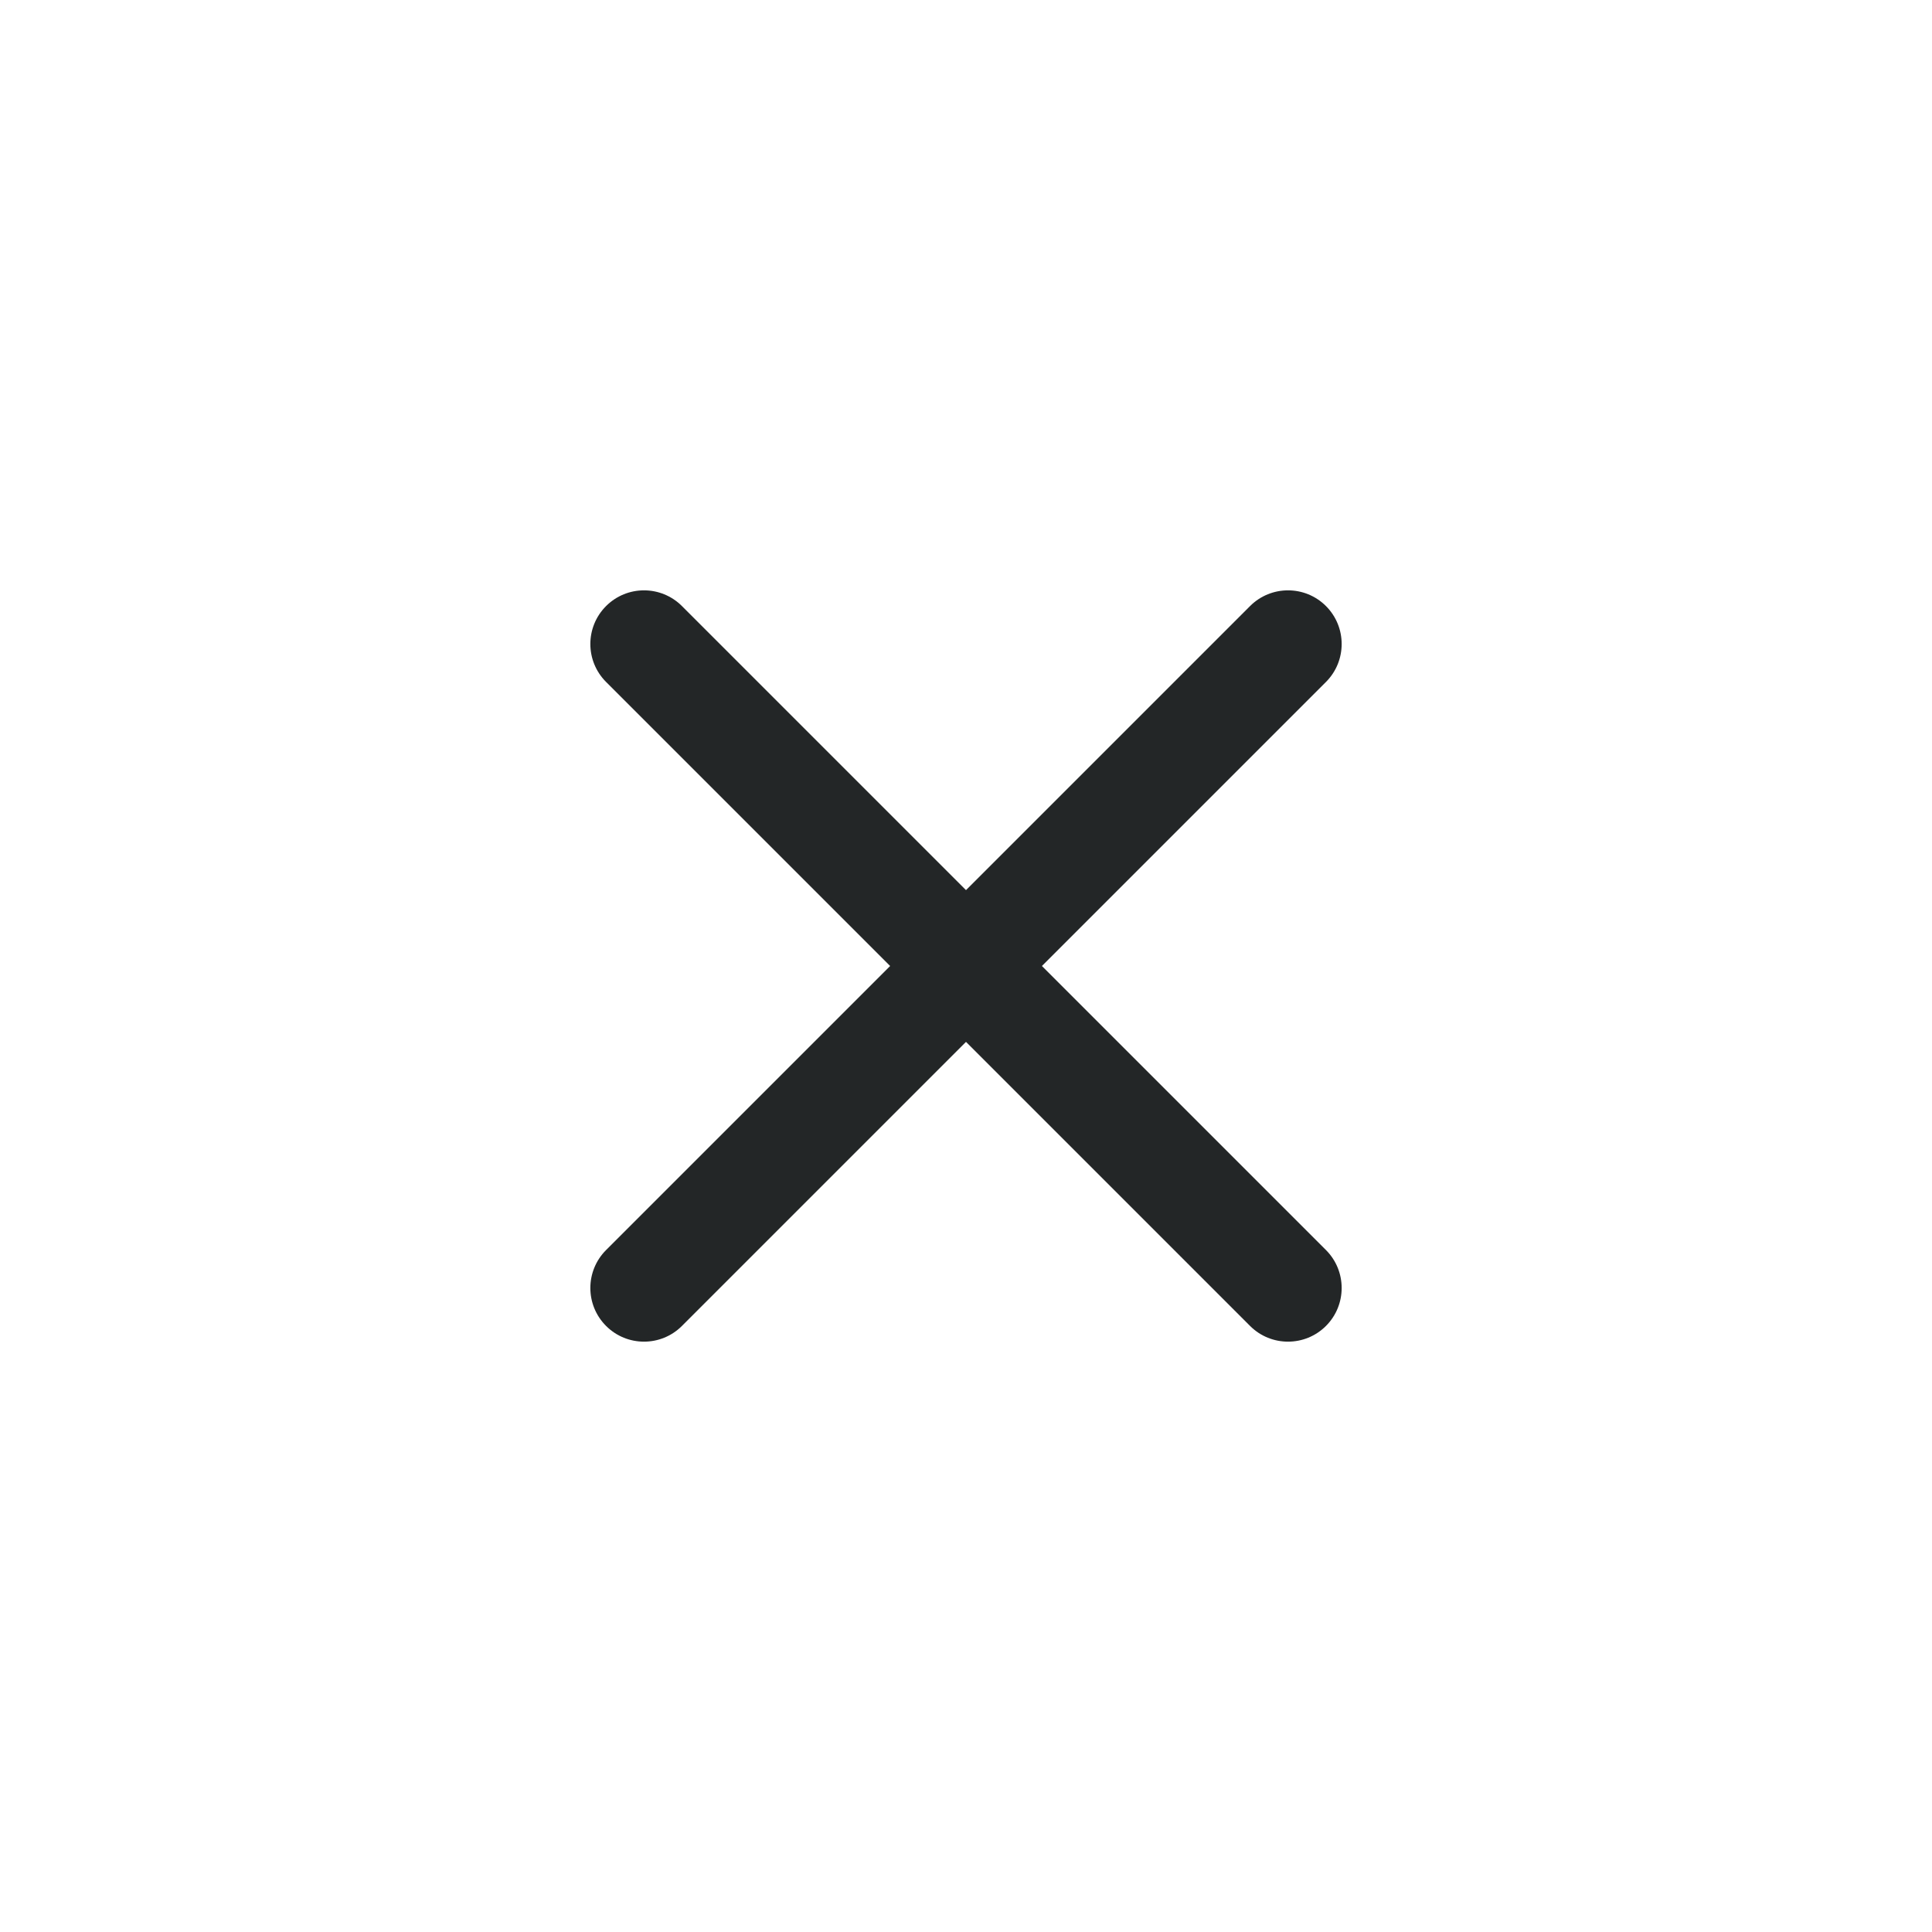 <svg width="40" height="40" viewBox="0 0 40 40" fill="none" xmlns="http://www.w3.org/2000/svg">
<path d="M27.453 14.119C27.886 13.685 27.886 12.982 27.453 12.548C27.019 12.114 26.315 12.114 25.881 12.548L20 18.429L14.119 12.548C13.685 12.114 12.982 12.114 12.548 12.548C12.114 12.982 12.114 13.685 12.548 14.119L18.429 20L12.548 25.881C12.114 26.315 12.114 27.018 12.548 27.452C12.982 27.886 13.685 27.886 14.119 27.452L20 21.571L25.881 27.452C26.315 27.886 27.019 27.886 27.453 27.452C27.886 27.018 27.886 26.315 27.453 25.881L21.572 20L27.453 14.119Z" fill="#232627"/>
</svg>
